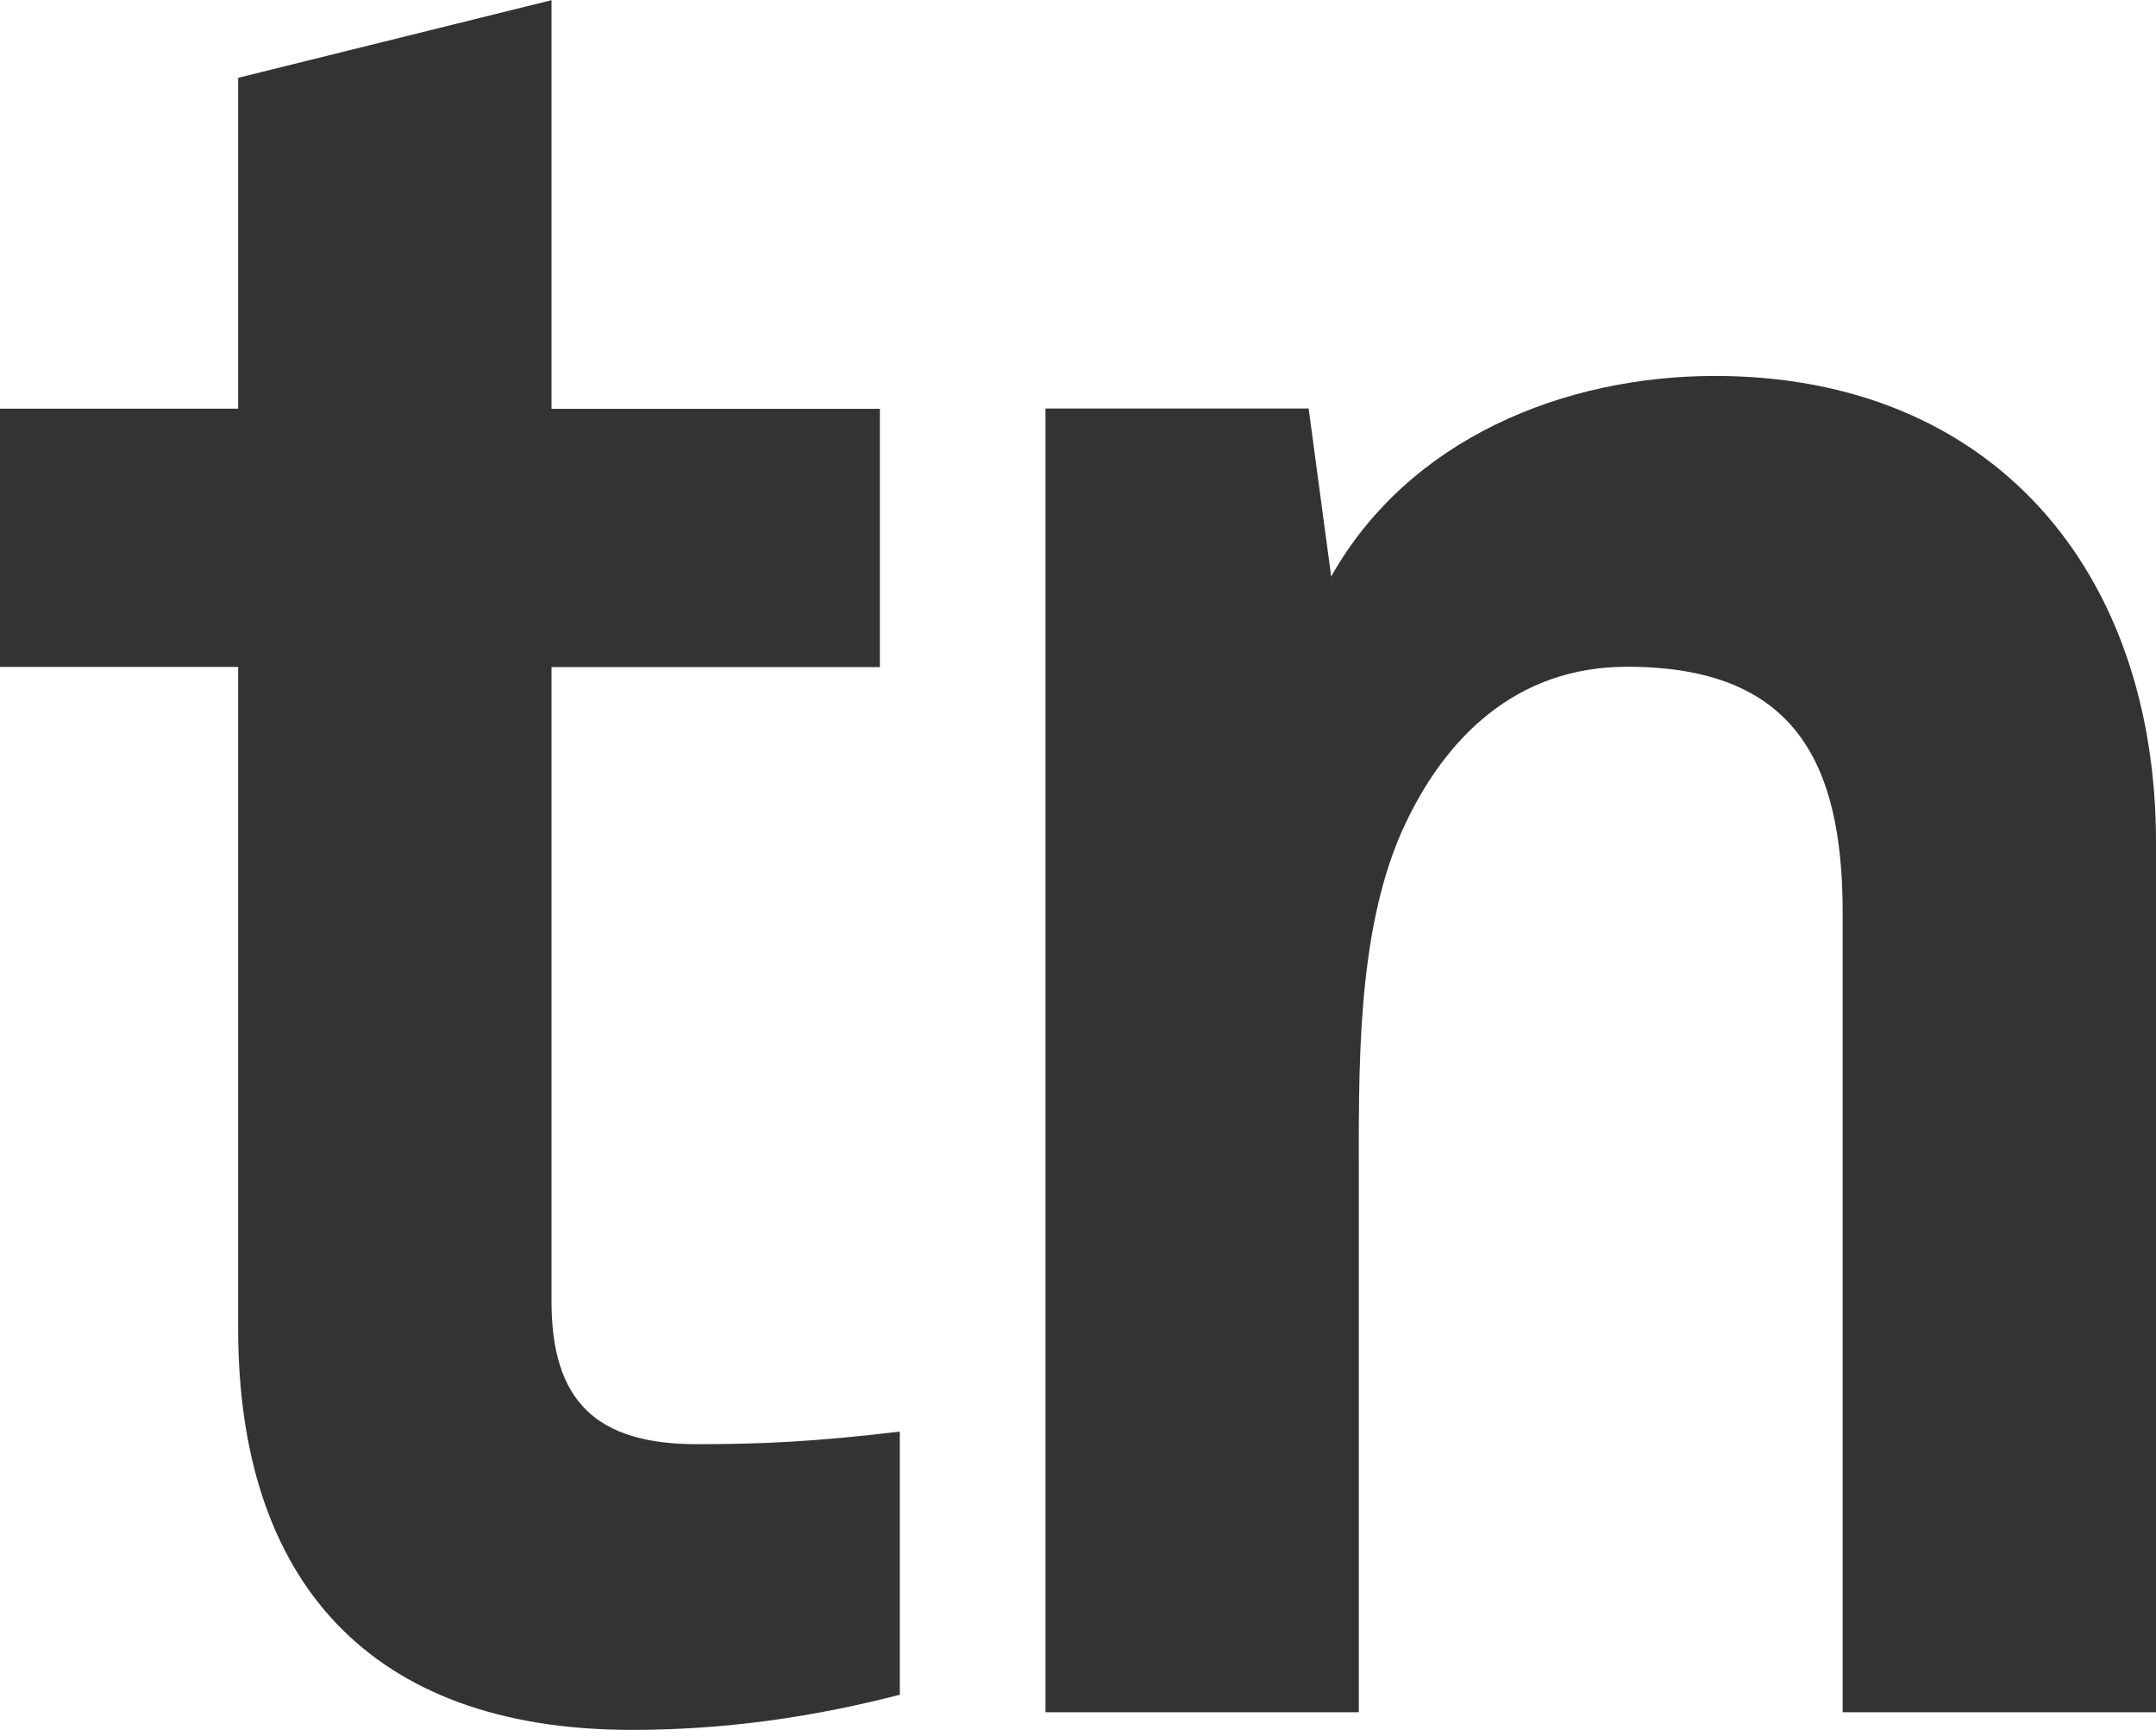 <?xml version="1.0" encoding="utf-8"?>
<!-- Generator: Adobe Illustrator 18.1.1, SVG Export Plug-In . SVG Version: 6.00 Build 0)  -->
<!DOCTYPE svg PUBLIC "-//W3C//DTD SVG 1.1//EN" "http://www.w3.org/Graphics/SVG/1.1/DTD/svg11.dtd">
<svg version="1.1" id="Layer_1" xmlns="http://www.w3.org/2000/svg" xmlns:xlink="http://www.w3.org/1999/xlink" x="0px" y="0px"
	 viewBox="-234.15 347.66 123.3 98.93" enable-background="new -234.15 347.66 123.3 98.93" xml:space="preserve">
<g>
	<path fill="#333333" d="M-198.02,446.59c-15.05,0-22.51-8.6-22.51-22.94V385.8h-13.62v-14.77h13.62v-18.92l17.92-4.44v23.37h18.78
		v14.77h-18.78v36.27c0,5.73,2.58,8.17,8.31,8.17c3.73,0,6.74-0.14,11.61-0.72v15.05C-187.7,445.87-192.71,446.59-198.02,446.59z"/>
	<path fill="#333333" d="M-128.77,445.58v-45.74c0-8.75-2.87-14.05-12.33-14.05c-6.31,0-10.47,4.02-12.9,9.46
		c-2.58,5.88-2.44,13.62-2.44,19.93v30.4h-17.92v-74.56h15.05l1.29,9.61c4.44-7.89,13.33-11.47,21.94-11.47
		c15.91,0,25.23,11.18,25.23,26.67v49.75L-128.77,445.58L-128.77,445.58z"/>
</g>
</svg>